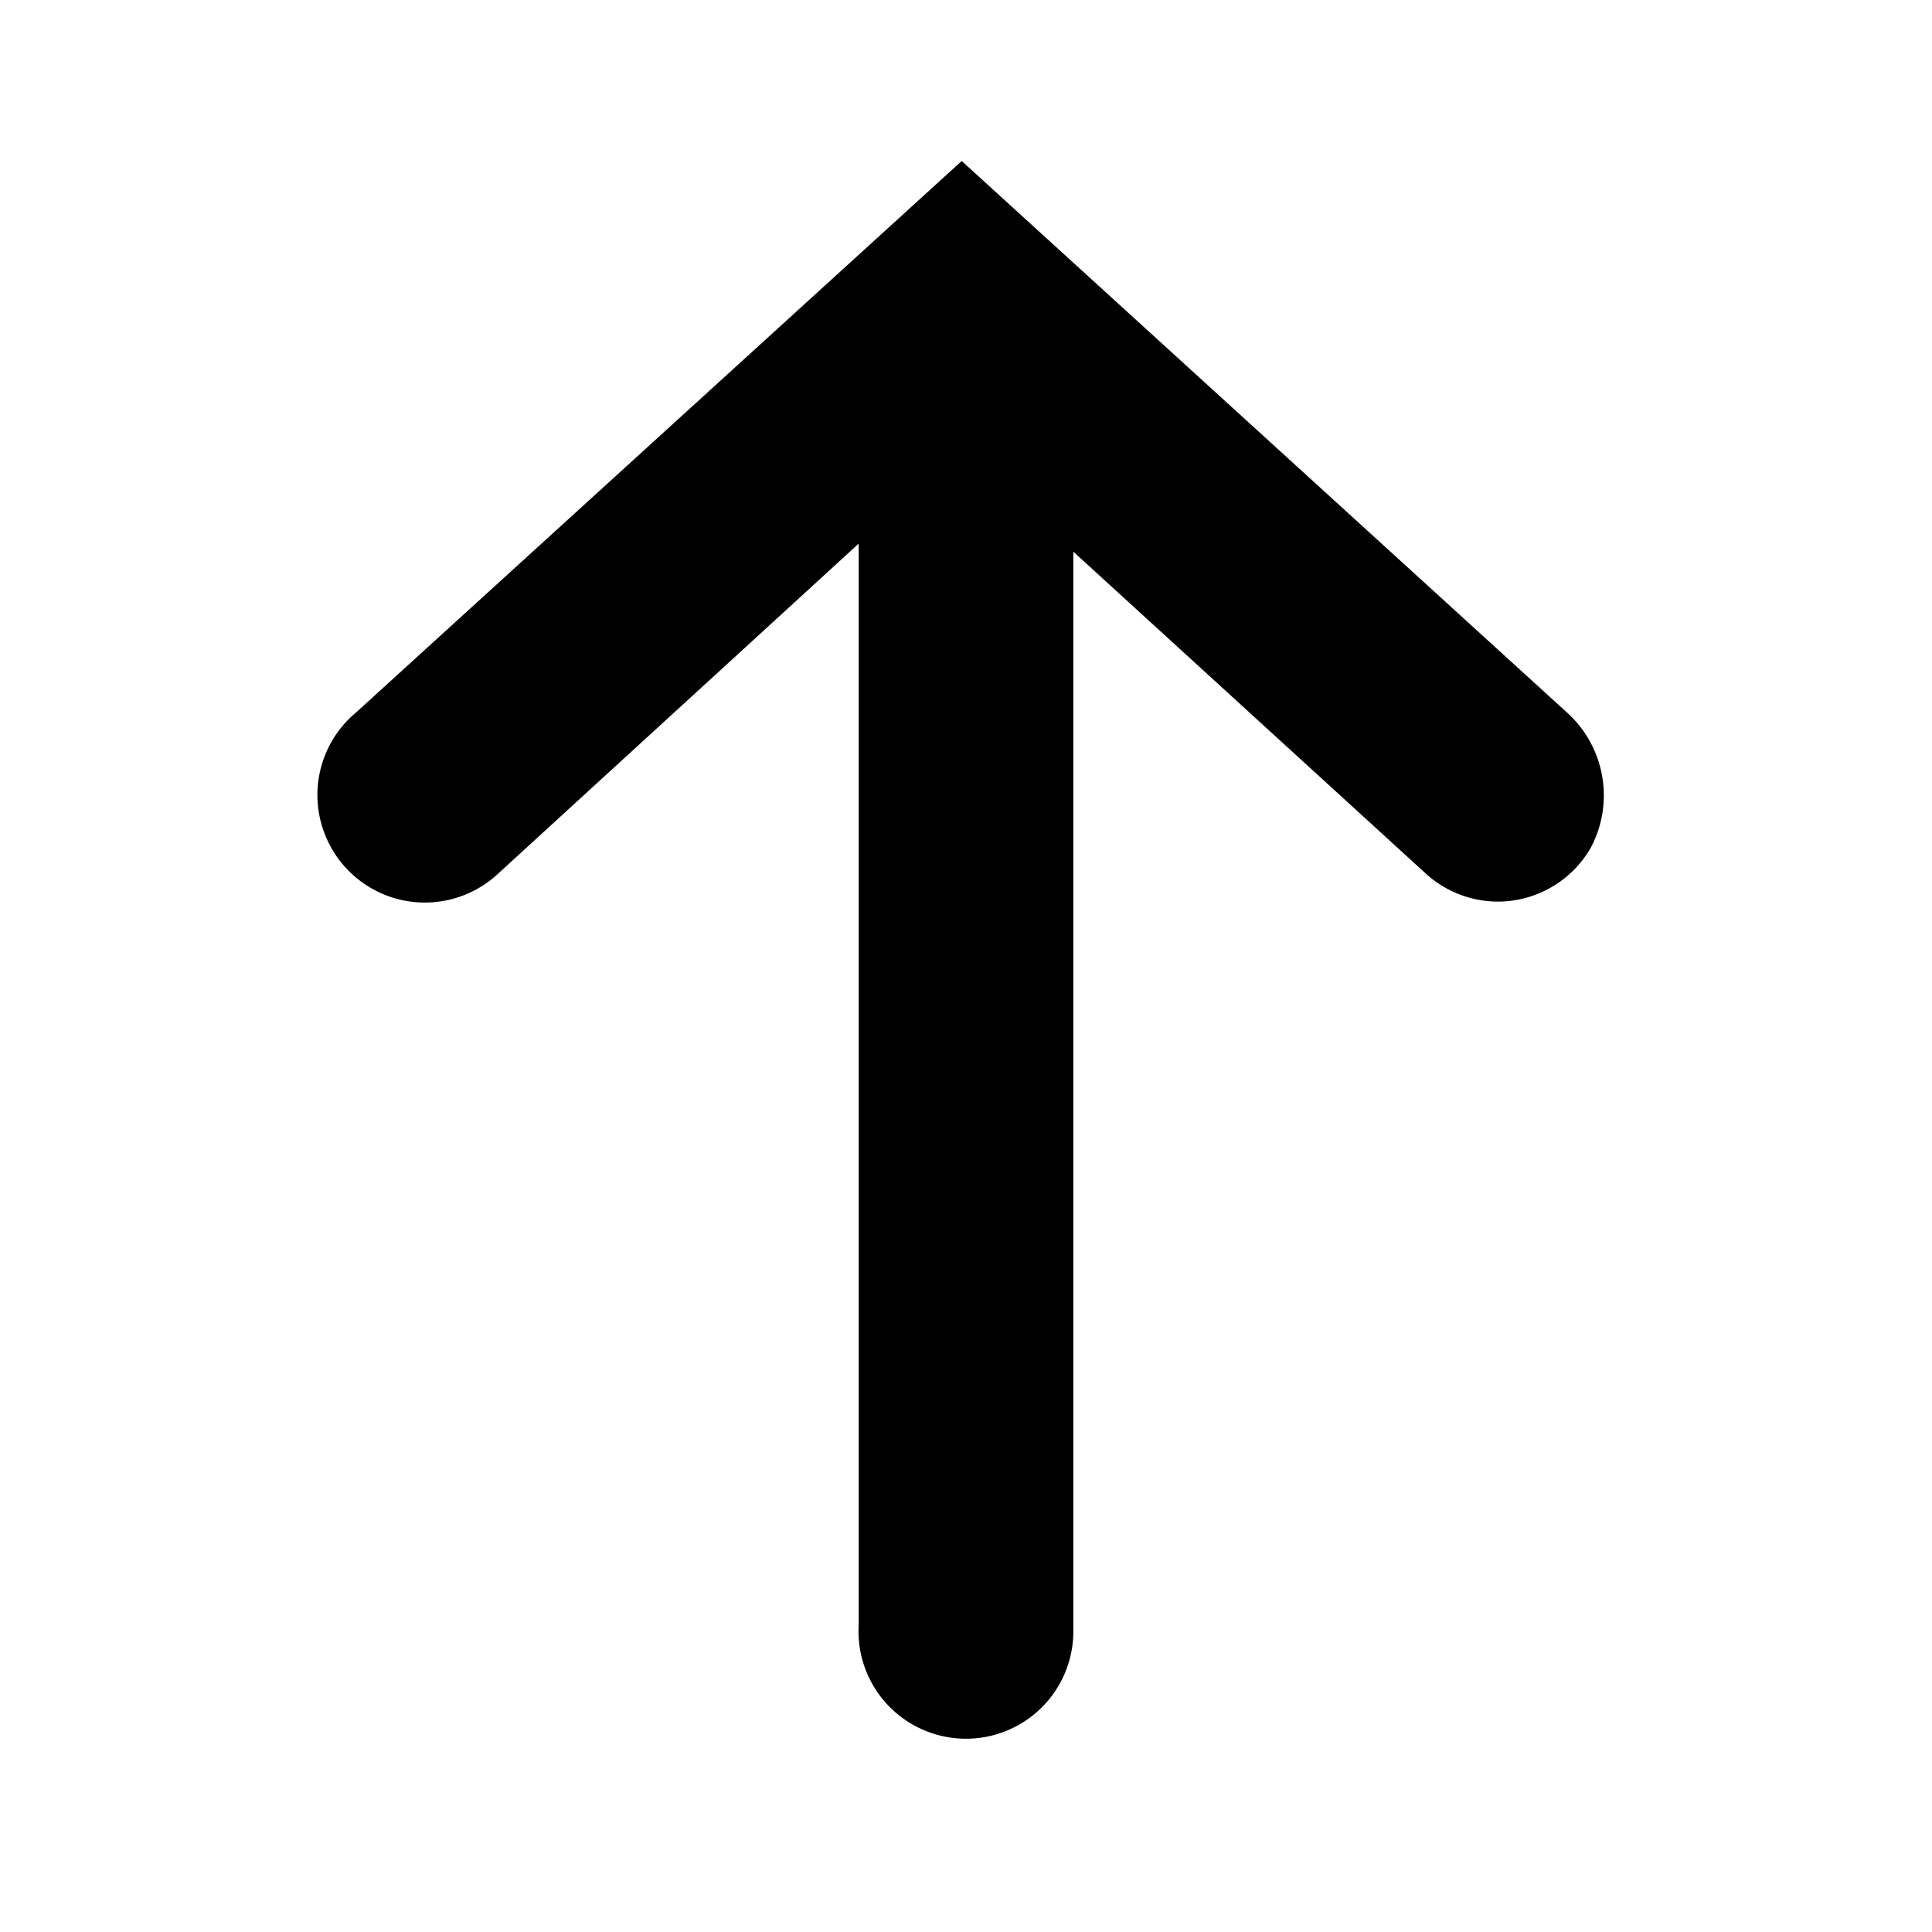 <svg viewBox="0 0 36 36" xmlns="http://www.w3.org/2000/svg" width="36" height="36"><path d="M29.18,13.26,17.92,3,6.63,13.28a2,2,0,0,0-.55,2.33,2,2,0,0,0,3.19.68L16,10.13V30.29a2,2,0,0,0,1.35,2A2,2,0,0,0,20,30.38V10.28l6.57,6a2,2,0,0,0,1.35.52,2,2,0,0,0,1.72-1A2.08,2.08,0,0,0,29.18,13.26Z"></path></svg>
